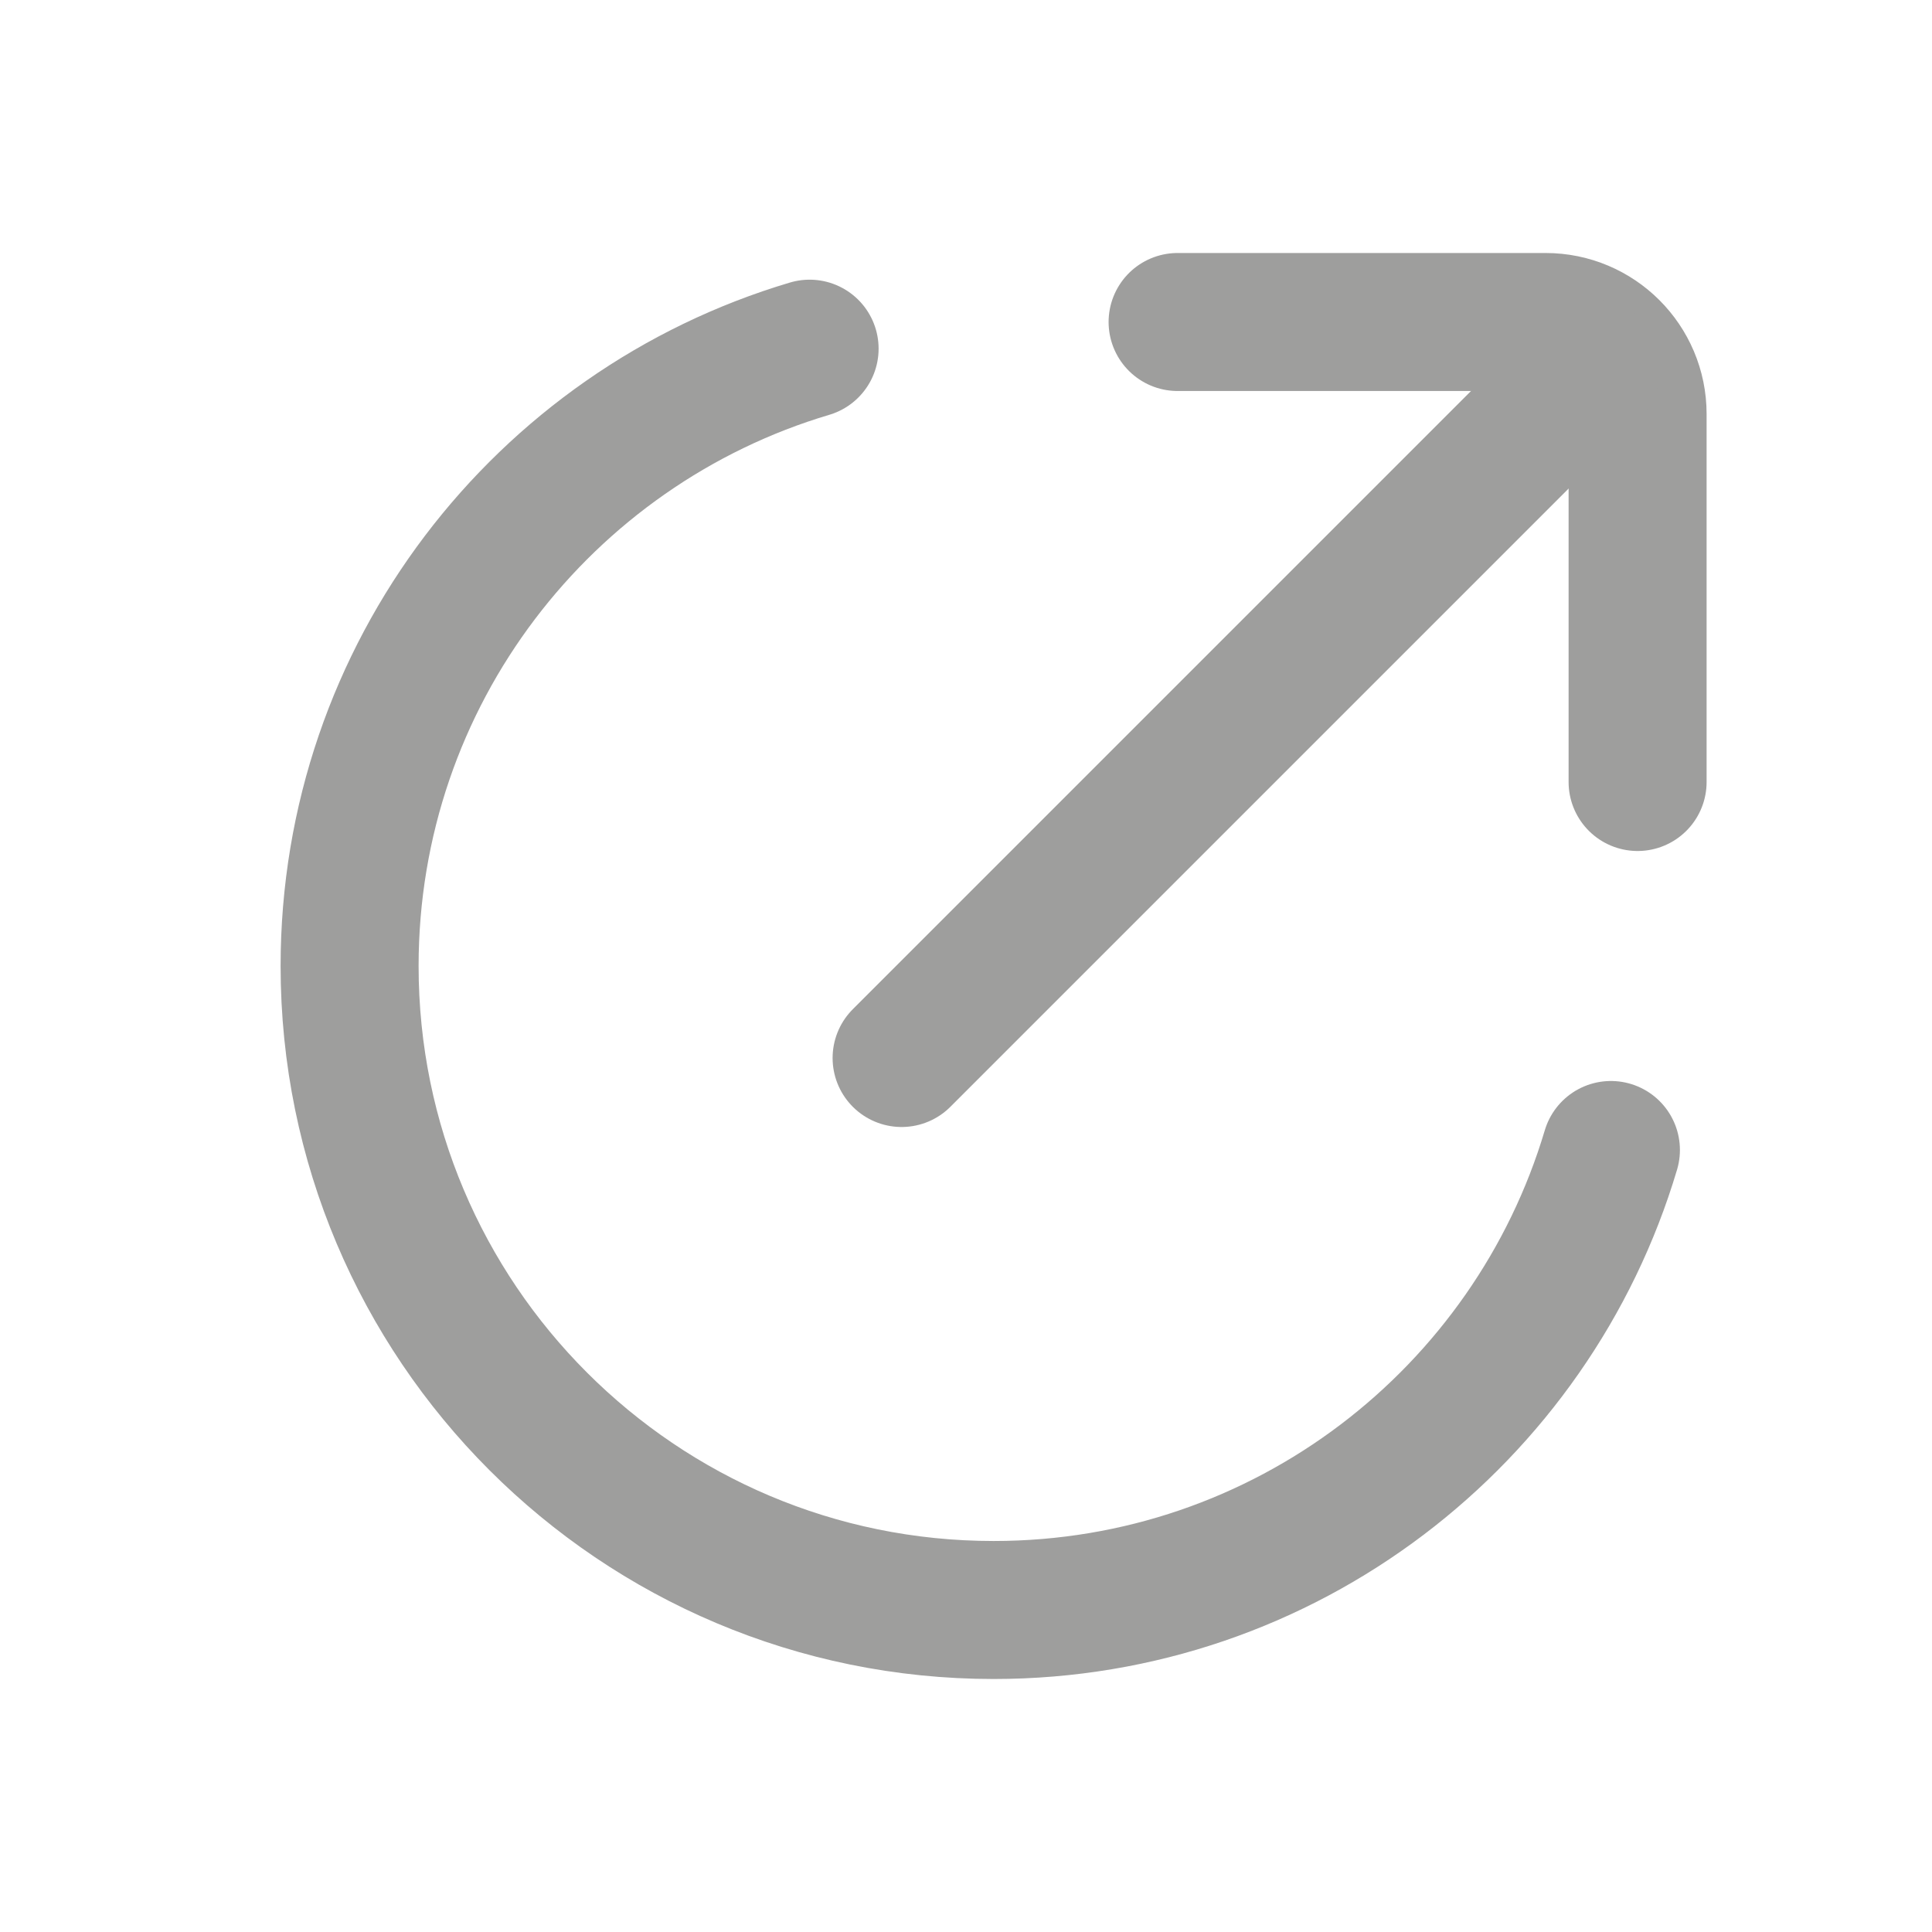 <svg width="21" height="21" viewBox="0 0 21 21" fill="none" xmlns="http://www.w3.org/2000/svg">
<g id="Component 733">
<path id="Ellipse 536" d="M17.51 12.5C16.649 15.392 13.971 17.5 10.8 17.5C6.934 17.5 3.8 14.366 3.8 10.5C3.8 7.329 5.908 4.65 8.8 3.79" stroke="#9E9E9D" stroke-width="1.5" stroke-linecap="round"/>
<path id="Rectangle 2452" d="M12.8 3.5H16.8C17.352 3.5 17.8 3.948 17.8 4.5V8.5" stroke="#9E9E9D" stroke-width="1.5" stroke-linecap="round"/>
<path id="Vector 645" d="M9.8 11.5L17.3 4" stroke="#9E9E9D" stroke-width="1.5" stroke-linecap="round"/>
</g>
</svg>
